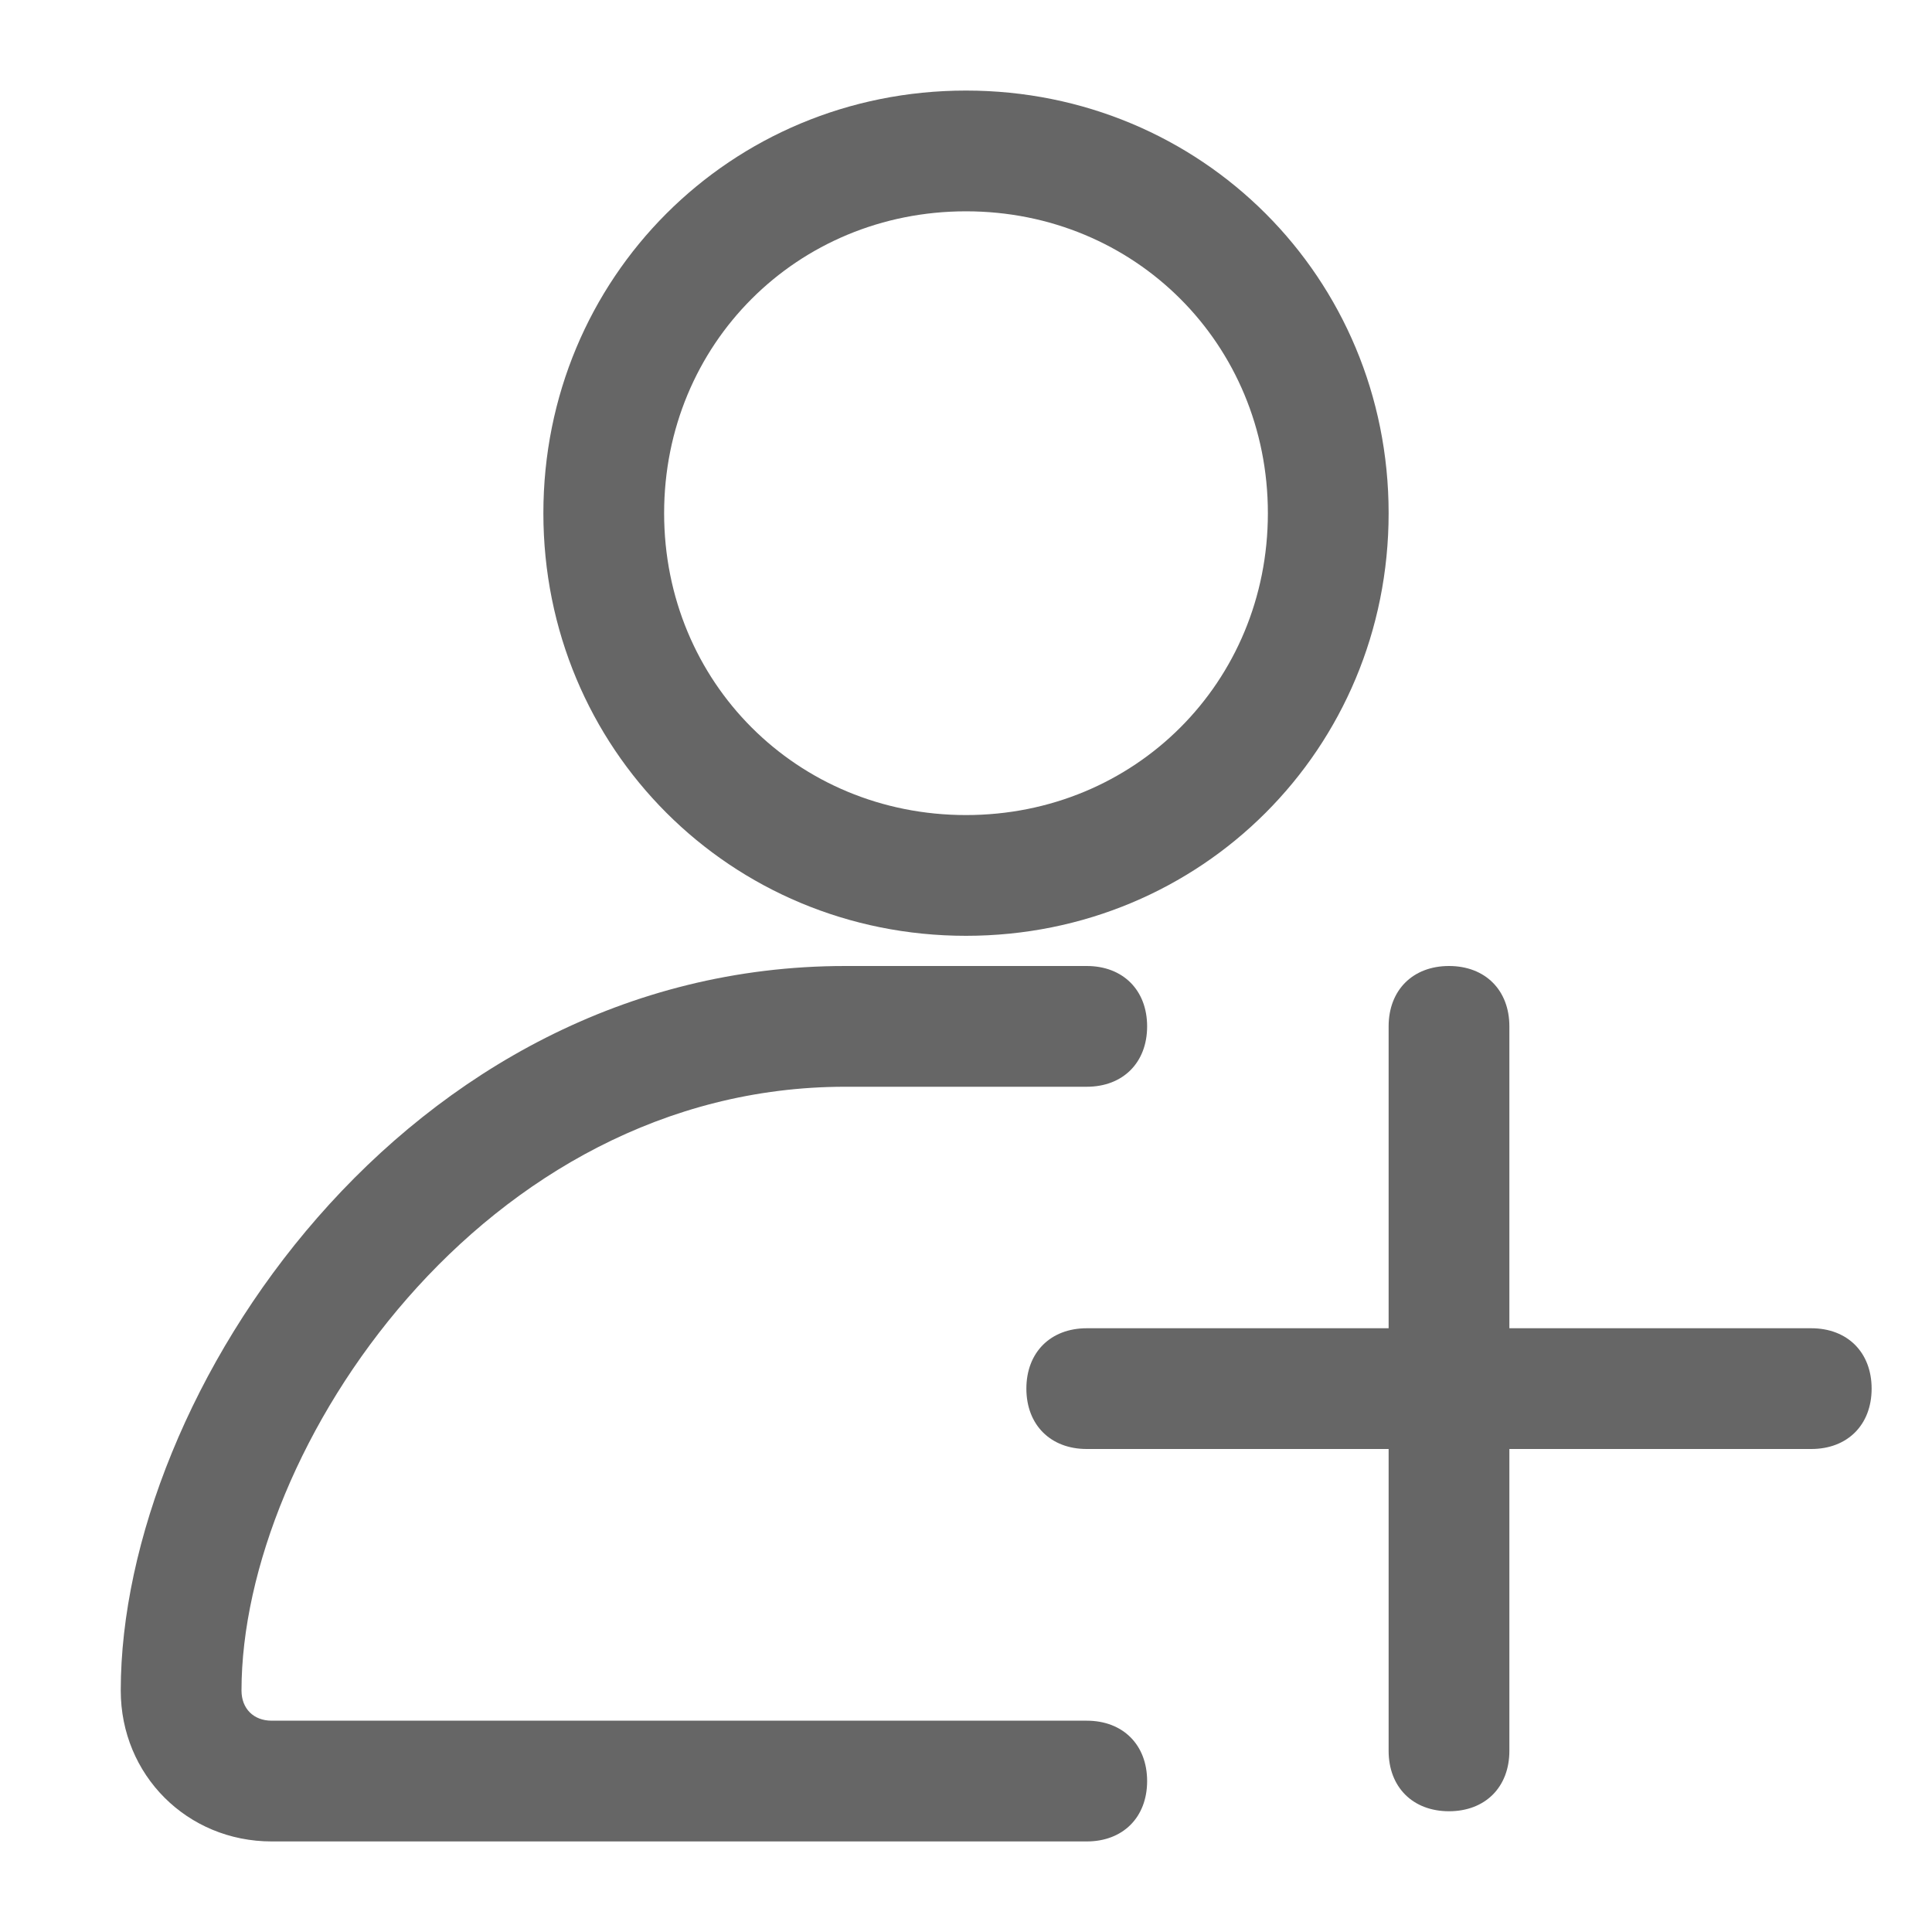 <svg t="1616144621520" class="icon" viewBox="0 0 1024 1024" version="1.1" xmlns="http://www.w3.org/2000/svg" p-id="14409" width="200" height="200"><path d="M512 496c124.8 0 224-99.2 224-224s-99.2-224-224-224-224 99.2-224 224 99.2 224 224 224z m0-384c89.6 0 160 70.4 160 160s-70.4 160-160 160-160-70.4-160-160 70.4-160 160-160zM576 912H144c-9.6 0-16-6.4-16-16 0-128 128-320 320-320h128c19.2 0 32-12.8 32-32s-12.8-32-32-32h-128C214.4 512 64 739.2 64 896c0 44.8 35.2 80 80 80H576c19.2 0 32-12.8 32-32s-12.8-32-32-32z" p-id="14410" fill="#666666"></path><path d="M960 704h-160v-160c0-19.2-12.8-32-32-32s-32 12.8-32 32v160h-160c-19.2 0-32 12.8-32 32s12.8 32 32 32h160v160c0 19.2 12.8 32 32 32s32-12.8 32-32v-160h160c19.2 0 32-12.8 32-32s-12.8-32-32-32z" p-id="14411" fill="#666666"></path></svg>